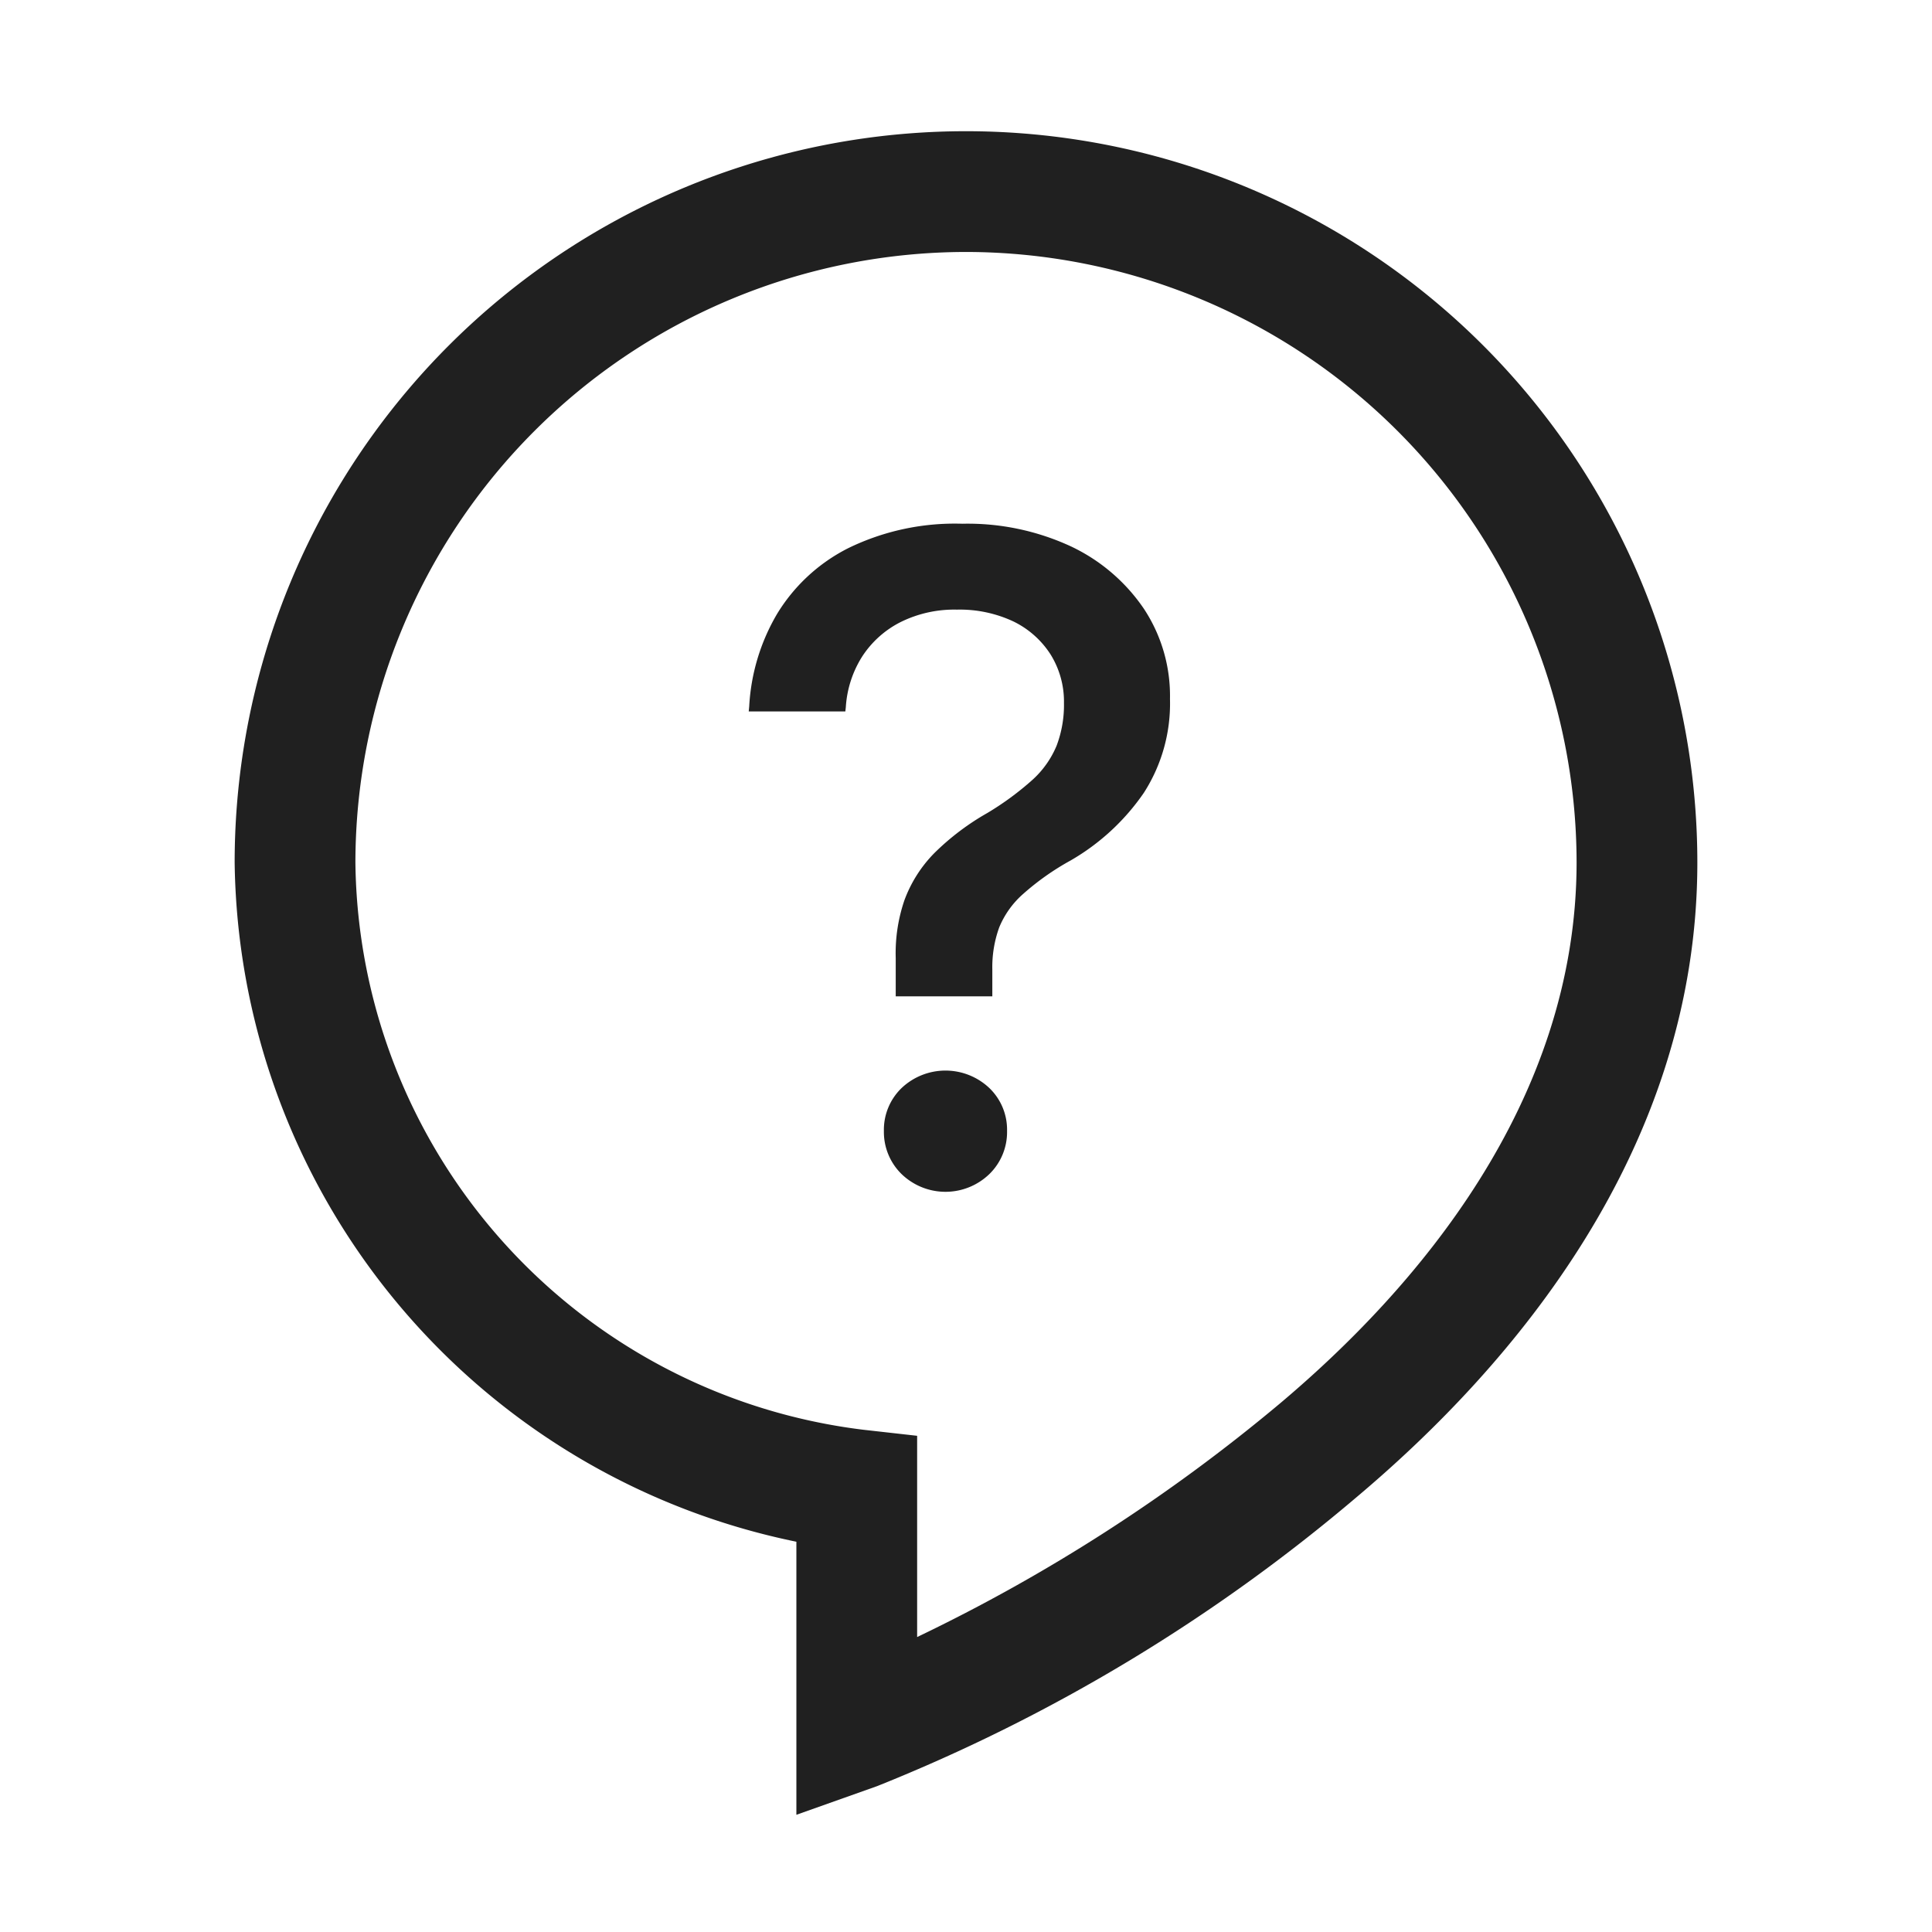 <svg xmlns="http://www.w3.org/2000/svg" width="24" height="24" viewBox="0 0 24 24">
    <defs>
        <style>
            .cls-2{fill:#202020}
        </style>
    </defs>
    <g id="グループ_16430" data-name="グループ 16430" transform="translate(-768 -380.999)">
        <g id="グループ_16436" data-name="グループ 16436">
            <path id="長方形_9415" data-name="長方形 9415" transform="translate(768 380.999)" style="fill:none" d="M0 0h24v24H0z"/>
        </g>
        <g id="グループ_16440" data-name="グループ 16440">
            <g id="グループ_16438" data-name="グループ 16438">
                <g id="グループ_16437" data-name="グループ 16437">
                    <path id="パス_20849" data-name="パス 20849" class="cls-2" d="M779.127 392.9a2.032 2.032 0 0 1 .108-.718 1.645 1.645 0 0 1 .369-.583 3.134 3.134 0 0 1 .66-.5 3.635 3.635 0 0 0 .562-.413 1.183 1.183 0 0 0 .3-.425 1.429 1.429 0 0 0 .091-.527v-.006a1.107 1.107 0 0 0-.167-.6 1.139 1.139 0 0 0-.463-.41 1.571 1.571 0 0 0-.7-.146 1.5 1.5 0 0 0-.7.155 1.23 1.23 0 0 0-.475.425 1.327 1.327 0 0 0-.205.633l-.006.052h-1.2l.006-.064a2.527 2.527 0 0 1 .345-1.146 2.189 2.189 0 0 1 .882-.817 3.019 3.019 0 0 1 1.421-.305 3.05 3.05 0 0 1 1.354.284 2.264 2.264 0 0 1 .9.771 1.963 1.963 0 0 1 .325 1.119v.006a2.05 2.05 0 0 1-.325 1.163 2.8 2.8 0 0 1-.911.841 3.221 3.221 0 0 0-.586.413 1.122 1.122 0 0 0-.3.419 1.448 1.448 0 0 0-.085.521v.334h-1.2zm.073 2.684a.732.732 0 0 1-.22-.536.721.721 0 0 1 .22-.533.793.793 0 0 1 1.09 0 .717.717 0 0 1 .22.533.728.728 0 0 1-.22.536.785.785 0 0 1-1.09 0z"/>
                </g>
            </g>
            <g id="グループ_16439" data-name="グループ 16439">
                <path id="パス_20850" data-name="パス 20850" class="cls-2" d="M777.893 403.543v-3.392a8.726 8.726 0 0 1-6.978-8.437 9.085 9.085 0 0 1 18.17 0c0 3.571-2.3 6.253-4.221 7.873a21.577 21.577 0 0 1-5.968 3.6zM780 384.129a7.593 7.593 0 0 0-7.585 7.585 7.18 7.18 0 0 0 6.311 7.046l.667.075v2.5a21.425 21.425 0 0 0 4.505-2.9c1.682-1.416 3.687-3.732 3.687-6.726a7.593 7.593 0 0 0-7.585-7.58z"/>
            </g>
        </g>
    </g>
</svg>
